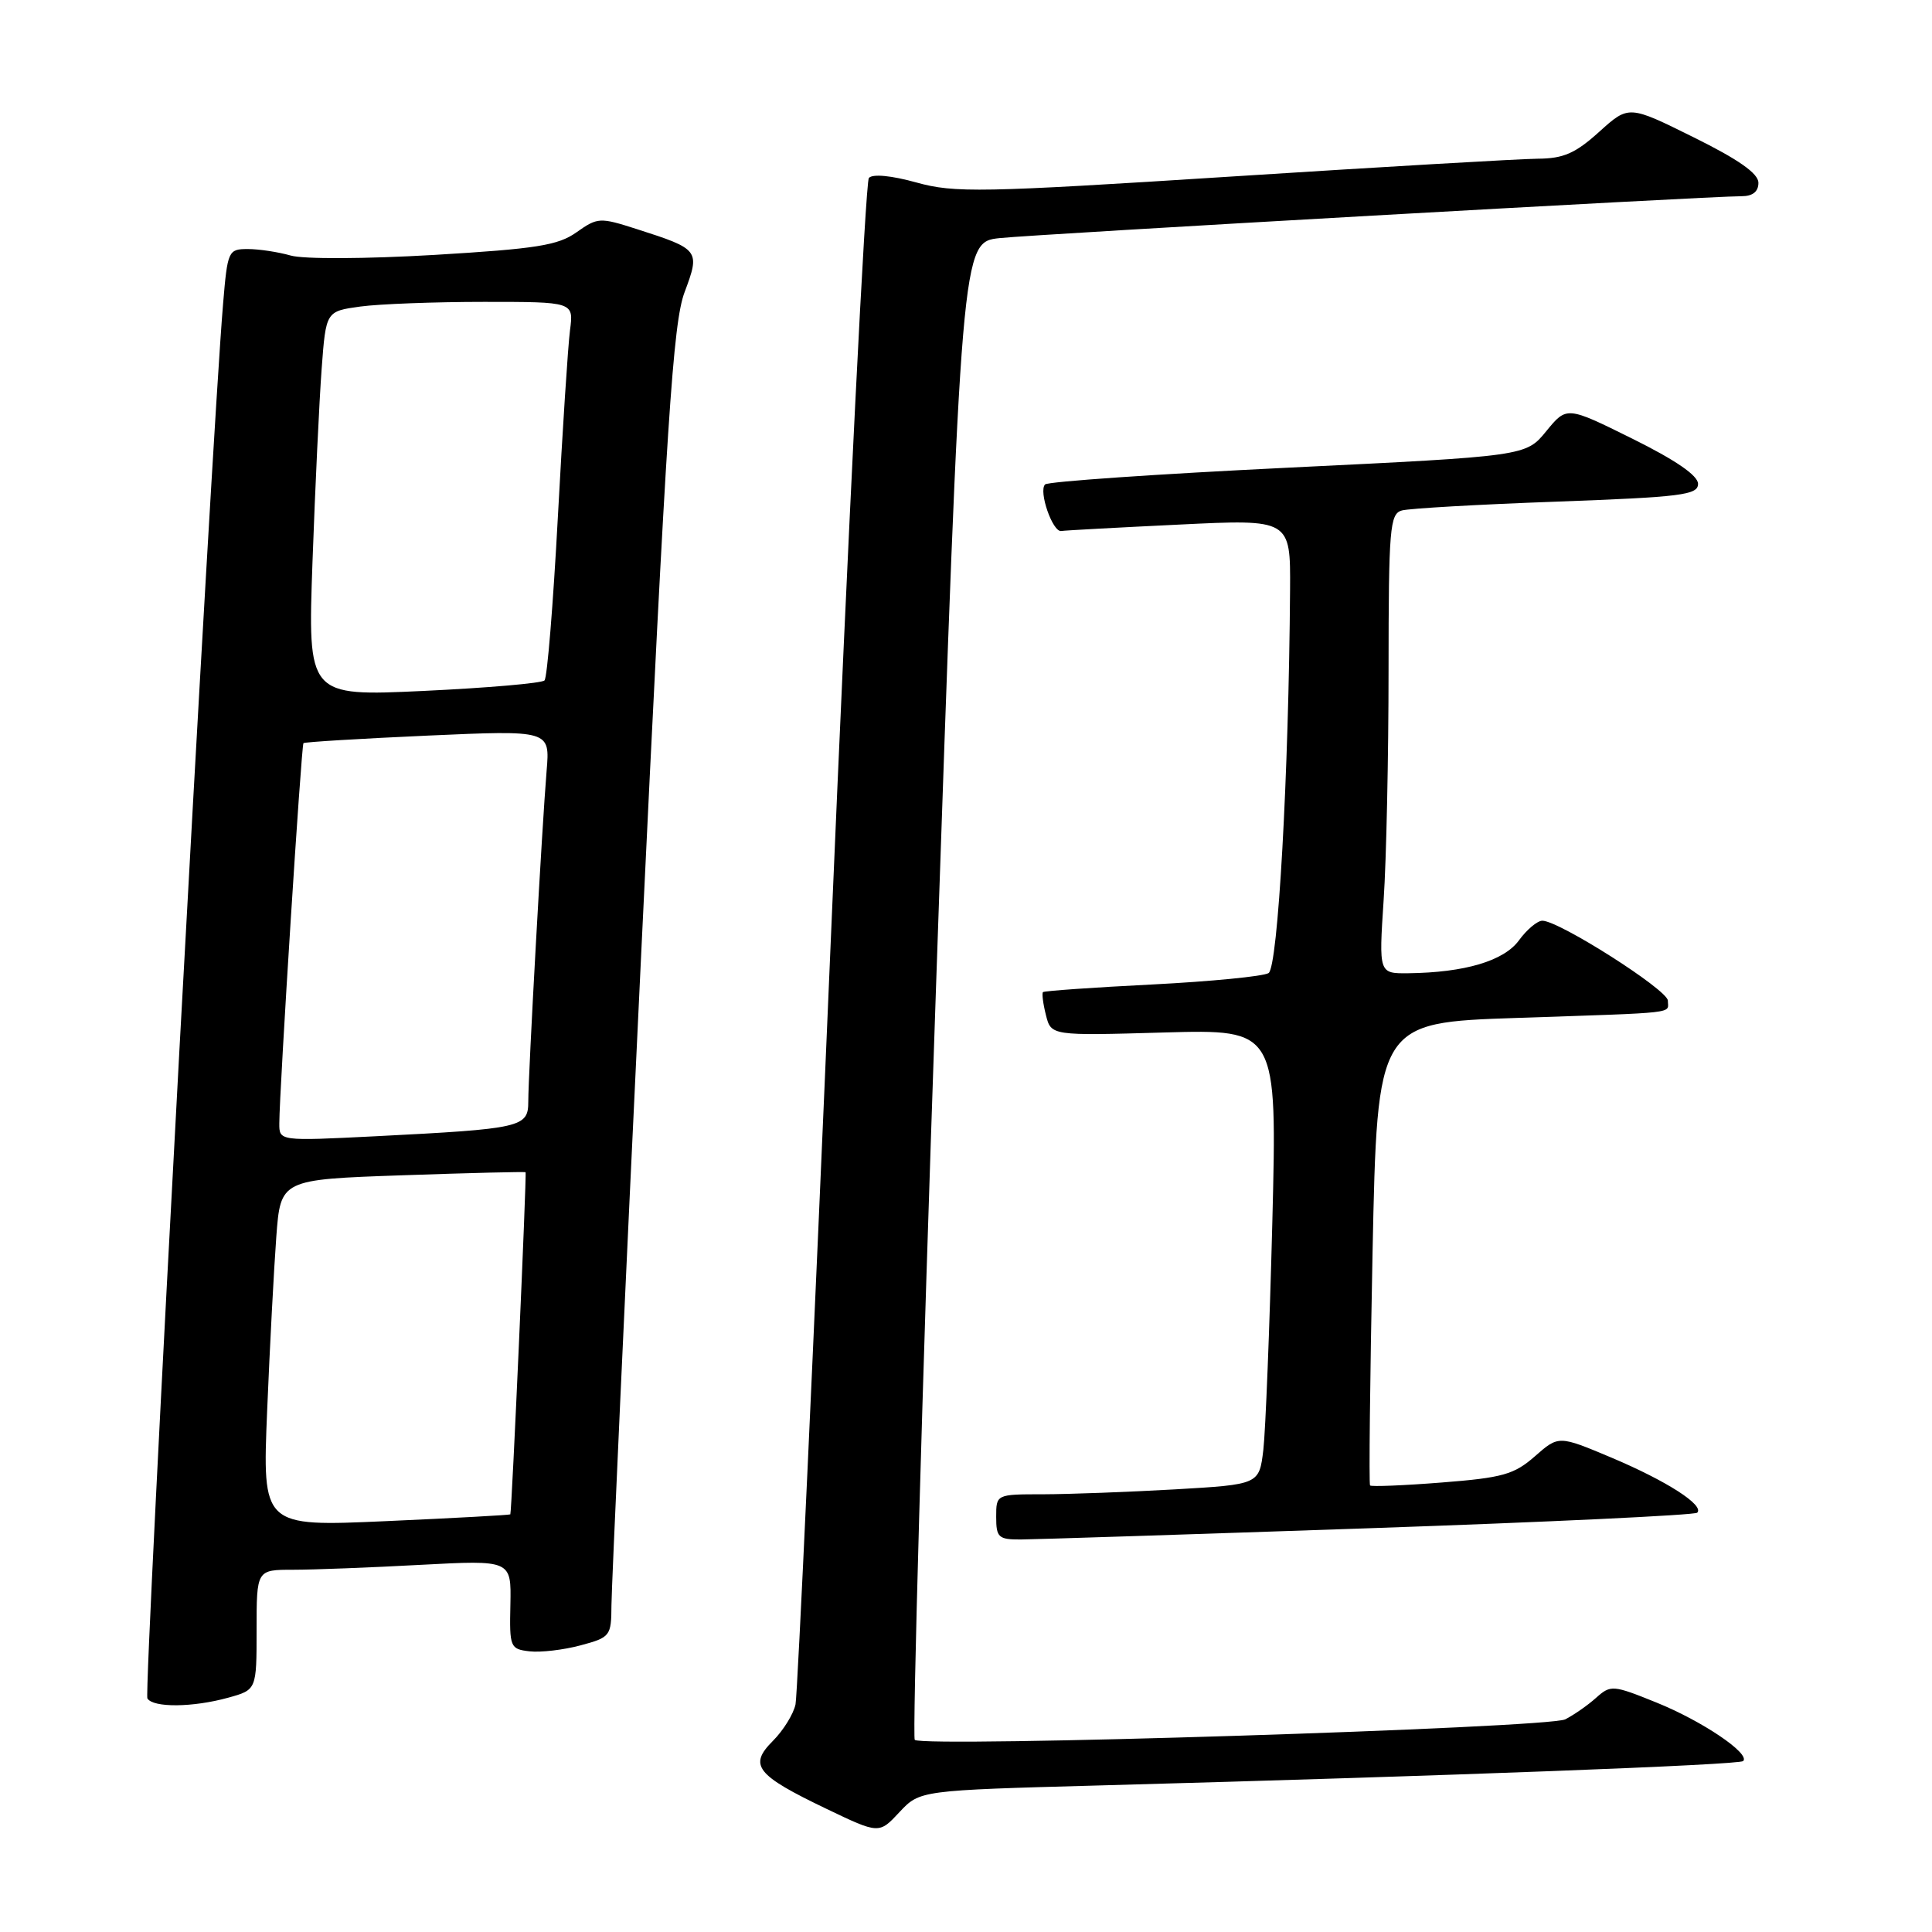 <?xml version="1.0" encoding="UTF-8" standalone="no"?>
<!DOCTYPE svg PUBLIC "-//W3C//DTD SVG 1.1//EN" "http://www.w3.org/Graphics/SVG/1.1/DTD/svg11.dtd" >
<svg xmlns="http://www.w3.org/2000/svg" xmlns:xlink="http://www.w3.org/1999/xlink" version="1.1" viewBox="0 0 256 256">
 <g >
 <path fill="currentColor"
d=" M 145.69 236.58 C 192.20 235.31 230.47 233.86 230.98 233.35 C 231.95 232.36 225.52 228.03 219.50 225.60 C 213.72 223.26 213.43 223.24 211.50 224.96 C 210.40 225.95 208.56 227.23 207.41 227.82 C 205.19 228.97 122.25 231.58 121.21 230.54 C 120.89 230.22 122.15 185.44 124.02 131.02 C 127.41 32.09 127.41 32.09 132.46 31.55 C 137.47 31.02 226.45 25.99 230.75 26.00 C 232.24 26.00 233.00 25.40 233.00 24.22 C 233.00 22.99 230.38 21.14 224.41 18.19 C 215.82 13.93 215.82 13.93 211.91 17.46 C 208.74 20.32 207.18 21.01 203.75 21.03 C 201.41 21.05 183.17 22.11 163.21 23.39 C 129.93 25.52 126.46 25.58 121.43 24.18 C 118.12 23.26 115.62 23.02 115.13 23.58 C 114.69 24.08 112.43 69.28 110.11 124.00 C 107.79 178.72 105.68 224.55 105.41 225.84 C 105.14 227.12 103.79 229.30 102.41 230.68 C 99.17 233.92 100.17 235.20 109.49 239.67 C 116.48 243.02 116.48 243.02 119.18 240.12 C 121.89 237.23 121.89 237.23 145.69 236.58 Z  M 30.25 224.95 C 34.00 223.91 34.00 223.91 34.00 215.95 C 34.00 208.00 34.00 208.00 38.84 208.00 C 41.51 208.00 49.10 207.71 55.72 207.35 C 67.75 206.71 67.75 206.71 67.63 212.60 C 67.50 218.29 67.60 218.51 70.17 218.81 C 71.64 218.98 74.68 218.62 76.92 218.02 C 80.87 216.96 81.00 216.79 81.02 212.71 C 81.03 210.40 82.81 171.38 84.98 126.00 C 88.34 55.69 89.18 42.79 90.71 38.72 C 92.79 33.16 92.69 33.02 84.39 30.36 C 79.47 28.78 79.19 28.80 76.39 30.78 C 73.94 32.52 71.07 32.97 57.51 33.78 C 48.42 34.31 40.23 34.35 38.52 33.86 C 36.87 33.39 34.31 33.00 32.84 33.00 C 30.25 33.00 30.15 33.21 29.56 40.25 C 27.99 58.78 19.02 224.22 19.53 225.05 C 20.30 226.30 25.56 226.25 30.25 224.95 Z  M 181.41 202.50 C 205.00 201.69 224.57 200.76 224.89 200.44 C 225.87 199.46 220.84 196.23 213.52 193.14 C 206.53 190.20 206.53 190.20 203.39 192.96 C 200.63 195.38 199.12 195.81 191.04 196.44 C 185.97 196.84 181.70 197.01 181.54 196.83 C 181.38 196.65 181.53 182.78 181.87 166.00 C 182.50 135.50 182.50 135.50 201.00 134.88 C 222.78 134.14 221.00 134.35 221.00 132.59 C 221.00 131.18 206.59 122.00 204.37 122.00 C 203.71 122.00 202.31 123.17 201.27 124.60 C 199.28 127.33 194.09 128.87 186.60 128.96 C 182.70 129.00 182.70 129.00 183.34 119.25 C 183.70 113.89 183.99 100.19 183.99 88.82 C 184.00 69.98 184.16 68.09 185.75 67.64 C 186.71 67.37 195.94 66.84 206.25 66.47 C 222.82 65.86 225.00 65.59 225.00 64.11 C 225.00 63.01 222.03 60.97 216.30 58.13 C 207.60 53.82 207.60 53.82 204.89 57.13 C 202.19 60.44 202.19 60.44 170.68 61.97 C 153.35 62.81 138.86 63.81 138.48 64.19 C 137.58 65.08 139.48 70.54 140.62 70.36 C 141.11 70.28 148.14 69.90 156.25 69.51 C 171.00 68.79 171.00 68.79 170.94 78.15 C 170.77 102.64 169.34 128.17 168.09 128.94 C 167.39 129.37 160.45 130.05 152.66 130.45 C 144.87 130.84 138.37 131.30 138.20 131.46 C 138.04 131.63 138.21 133.00 138.59 134.50 C 139.28 137.24 139.28 137.24 154.26 136.81 C 169.23 136.39 169.23 136.39 168.59 161.94 C 168.23 176.00 167.69 189.57 167.40 192.10 C 166.85 196.70 166.85 196.70 155.68 197.35 C 149.53 197.70 141.69 197.99 138.25 198.00 C 132.00 198.00 132.00 198.00 132.00 201.00 C 132.00 203.72 132.30 204.00 135.25 203.99 C 137.04 203.98 157.81 203.31 181.41 202.50 Z  M 35.40 186.89 C 35.75 178.43 36.30 168.08 36.61 163.90 C 37.18 156.29 37.18 156.29 53.34 155.73 C 62.23 155.42 69.57 155.24 69.64 155.33 C 69.81 155.52 67.81 200.41 67.62 200.66 C 67.55 200.75 60.13 201.16 51.13 201.56 C 34.76 202.29 34.76 202.29 35.40 186.89 Z  M 37.01 148.85 C 37.03 144.31 39.93 98.74 40.21 98.47 C 40.37 98.32 47.79 97.87 56.69 97.47 C 72.88 96.75 72.88 96.75 72.43 102.12 C 71.83 109.32 70.00 142.32 70.00 145.95 C 70.00 149.38 69.18 149.57 49.75 150.56 C 37.00 151.20 37.00 151.20 37.01 148.85 Z  M 41.41 74.38 C 41.76 64.55 42.31 53.07 42.62 48.87 C 43.19 41.25 43.19 41.25 47.73 40.62 C 50.23 40.28 57.62 40.00 64.15 40.00 C 76.02 40.00 76.02 40.00 75.53 43.75 C 75.26 45.81 74.54 56.95 73.92 68.50 C 73.30 80.05 72.51 89.80 72.15 90.16 C 71.79 90.53 64.59 91.15 56.14 91.55 C 40.77 92.27 40.77 92.27 41.41 74.38 Z "/>
</g>
</svg>